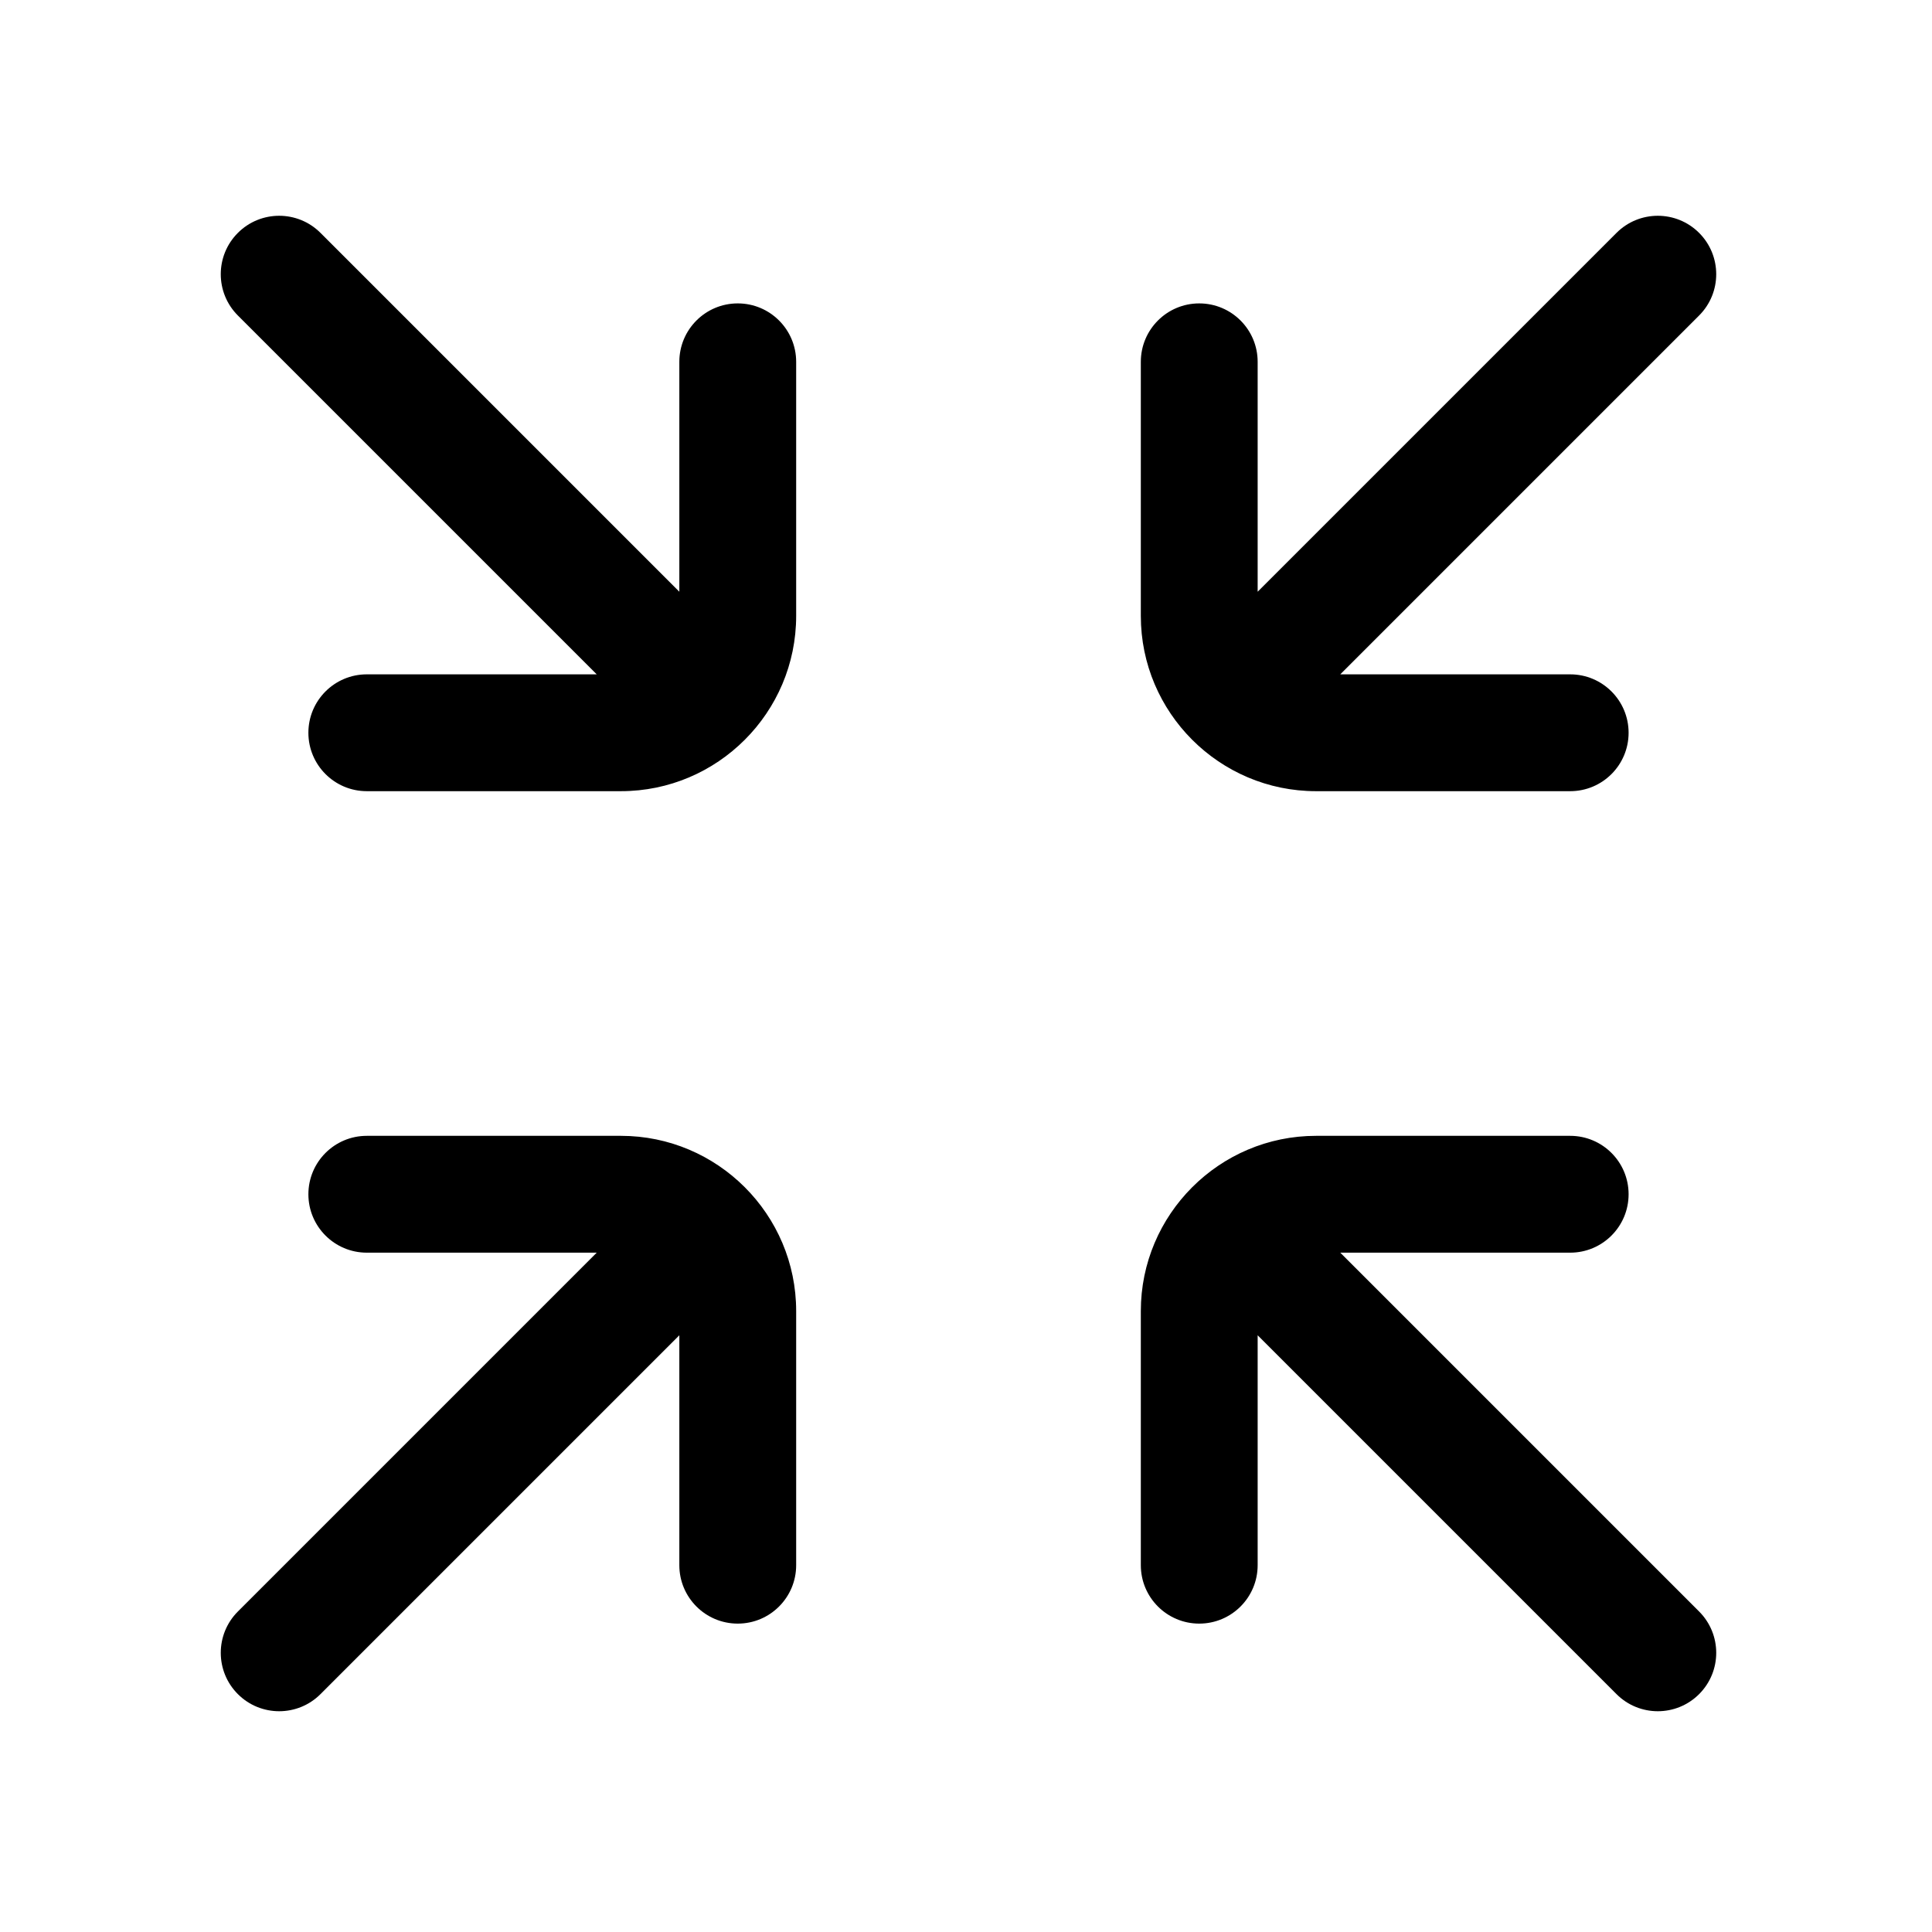 <?xml version="1.0" encoding="UTF-8" standalone="no"?>
<!-- Created with Inkscape (http://www.inkscape.org/) -->

<svg
   xmlns:dc="http://purl.org/dc/elements/1.1/"
   xmlns:cc="http://creativecommons.org/ns#"
   xmlns:rdf="http://www.w3.org/1999/02/22-rdf-syntax-ns#"
   xmlns:svg="http://www.w3.org/2000/svg"
   xmlns="http://www.w3.org/2000/svg"
   xmlns:sodipodi="http://sodipodi.sourceforge.net/DTD/sodipodi-0.dtd"
   xmlns:inkscape="http://www.inkscape.org/namespaces/inkscape"
   width="60"
   height="60"
   viewBox="0 0 15.875 15.875"
   version="1.1"
   id="svg356"
   inkscape:version="0.92.4 (5da689c313, 2019-01-14)"
   sodipodi:docname="leave-fullscreen.svg">
  <defs
     id="defs350" />
  <sodipodi:namedview
     id="base"
     pagecolor="#ffffff"
     bordercolor="#666666"
     borderopacity="1.0"
     inkscape:pageopacity="0.0"
     inkscape:pageshadow="2"
     inkscape:zoom="7.9195959"
     inkscape:cx="15.89726"
     inkscape:cy="4.9567629"
     inkscape:document-units="mm"
     inkscape:current-layer="g378"
     showgrid="false"
     units="px"
     inkscape:window-width="1600"
     inkscape:window-height="836"
     inkscape:window-x="0"
     inkscape:window-y="27"
     inkscape:window-maximized="1" />
  <g
     inkscape:label="Calque 1"
     inkscape:groupmode="layer"
     id="layer1"
     transform="translate(0,-281.125)">
    <g
       id="g446"
       transform="matrix(0.024,0,0,-0.024,1.814,295.186)">
      <g
         id="g362"
         transform="rotate(180,98.5,98.5)">
	<g
   id="g360">
		<path
   id="path358"
   d="M 191.142,162.858 68.285,40 H 147 c 11.046,0 20,-8.954 20,-20 C 167,8.954 158.046,0 147,0 H 60 C 26.916,0 0,26.916 0,60 v 87 c 0,11.046 8.954,20 20,20 11.046,0 20,-8.954 20,-20 V 68.285 l 122.858,122.858 c 3.905,3.905 9.023,5.857 14.142,5.857 5.119,0 10.237,-1.952 14.142,-5.857 7.811,-7.811 7.811,-20.475 0,-28.285 z"
   inkscape:connector-curvature="0" />

	</g>

</g>
      <g
         id="g368"
         transform="rotate(-180,98.5,413.5)">
	<g
   id="g366">
		<path
   id="path364"
   d="m 191.142,320.858 c -7.811,-7.81 -20.474,-7.811 -28.284,-10e-4 L 40,443.715 V 365 C 40,353.954 31.046,345 20,345 8.954,345 0,353.954 0,365 v 87 c 0,33.084 26.916,60 60,60 h 87 c 11.046,0 20,-8.954 20,-20 0,-11.046 -8.954,-20 -20,-20 H 68.285 L 191.142,349.143 c 7.811,-7.811 7.811,-20.475 0,-28.285 z"
   inkscape:connector-curvature="0" />

	</g>

</g>
      <g
         id="g374">
	<g
   id="g372"
   transform="rotate(180,413.5,413.499)">
		<path
   id="path370"
   d="m 492,345 c -11.046,0 -20,8.954 -20,20 v 78.715 L 349.142,320.857 c -7.811,-7.811 -20.474,-7.811 -28.284,0 -7.81,7.811 -7.811,20.475 0,28.285 L 443.715,472 H 365 c -11.046,0 -20,8.954 -20,20 0,11.046 8.954,20 20,20 h 87 c 33.084,0 60,-26.916 60,-60 v -87 c 0,-11.046 -8.954,-20 -20,-20 z"
   inkscape:connector-curvature="0" />

	</g>

</g>
      <g
         id="g380">
	<g
   id="g378">
		<path
   id="path376"
   d="m 375,197 h 87 c 11.046,0 20,-8.954 20,-20 0,-11.046 -8.954,-20 -20,-20 h -78.715 l 122.857,-122.857 c 7.811,-7.811 7.811,-20.475 0,-28.285 -3.905,-3.906 -9.023,-5.858 -14.142,-5.858 -5.119,0 -10.237,1.952 -14.142,5.857 l -122.858,122.858 V 50 c 0,-11.046 -8.954,-20 -20,-20 -11.046,0 -20,8.954 -20,20 v 87 c 0,33.084 26.916,60 60,60 z"
   inkscape:connector-curvature="0" />

	</g>

</g>
      <g
         id="g382">
</g>
      <g
         id="g384">
</g>
      <g
         id="g386">
</g>
      <g
         id="g388">
</g>
      <g
         id="g390">
</g>
      <g
         id="g392">
</g>
      <g
         id="g394">
</g>
      <g
         id="g396">
</g>
      <g
         id="g398">
</g>
      <g
         id="g400">
</g>
      <g
         id="g402">
</g>
      <g
         id="g404">
</g>
      <g
         id="g406">
</g>
      <g
         id="g408">
</g>
      <g
         id="g410">
</g>
    </g>
  </g>
</svg>
